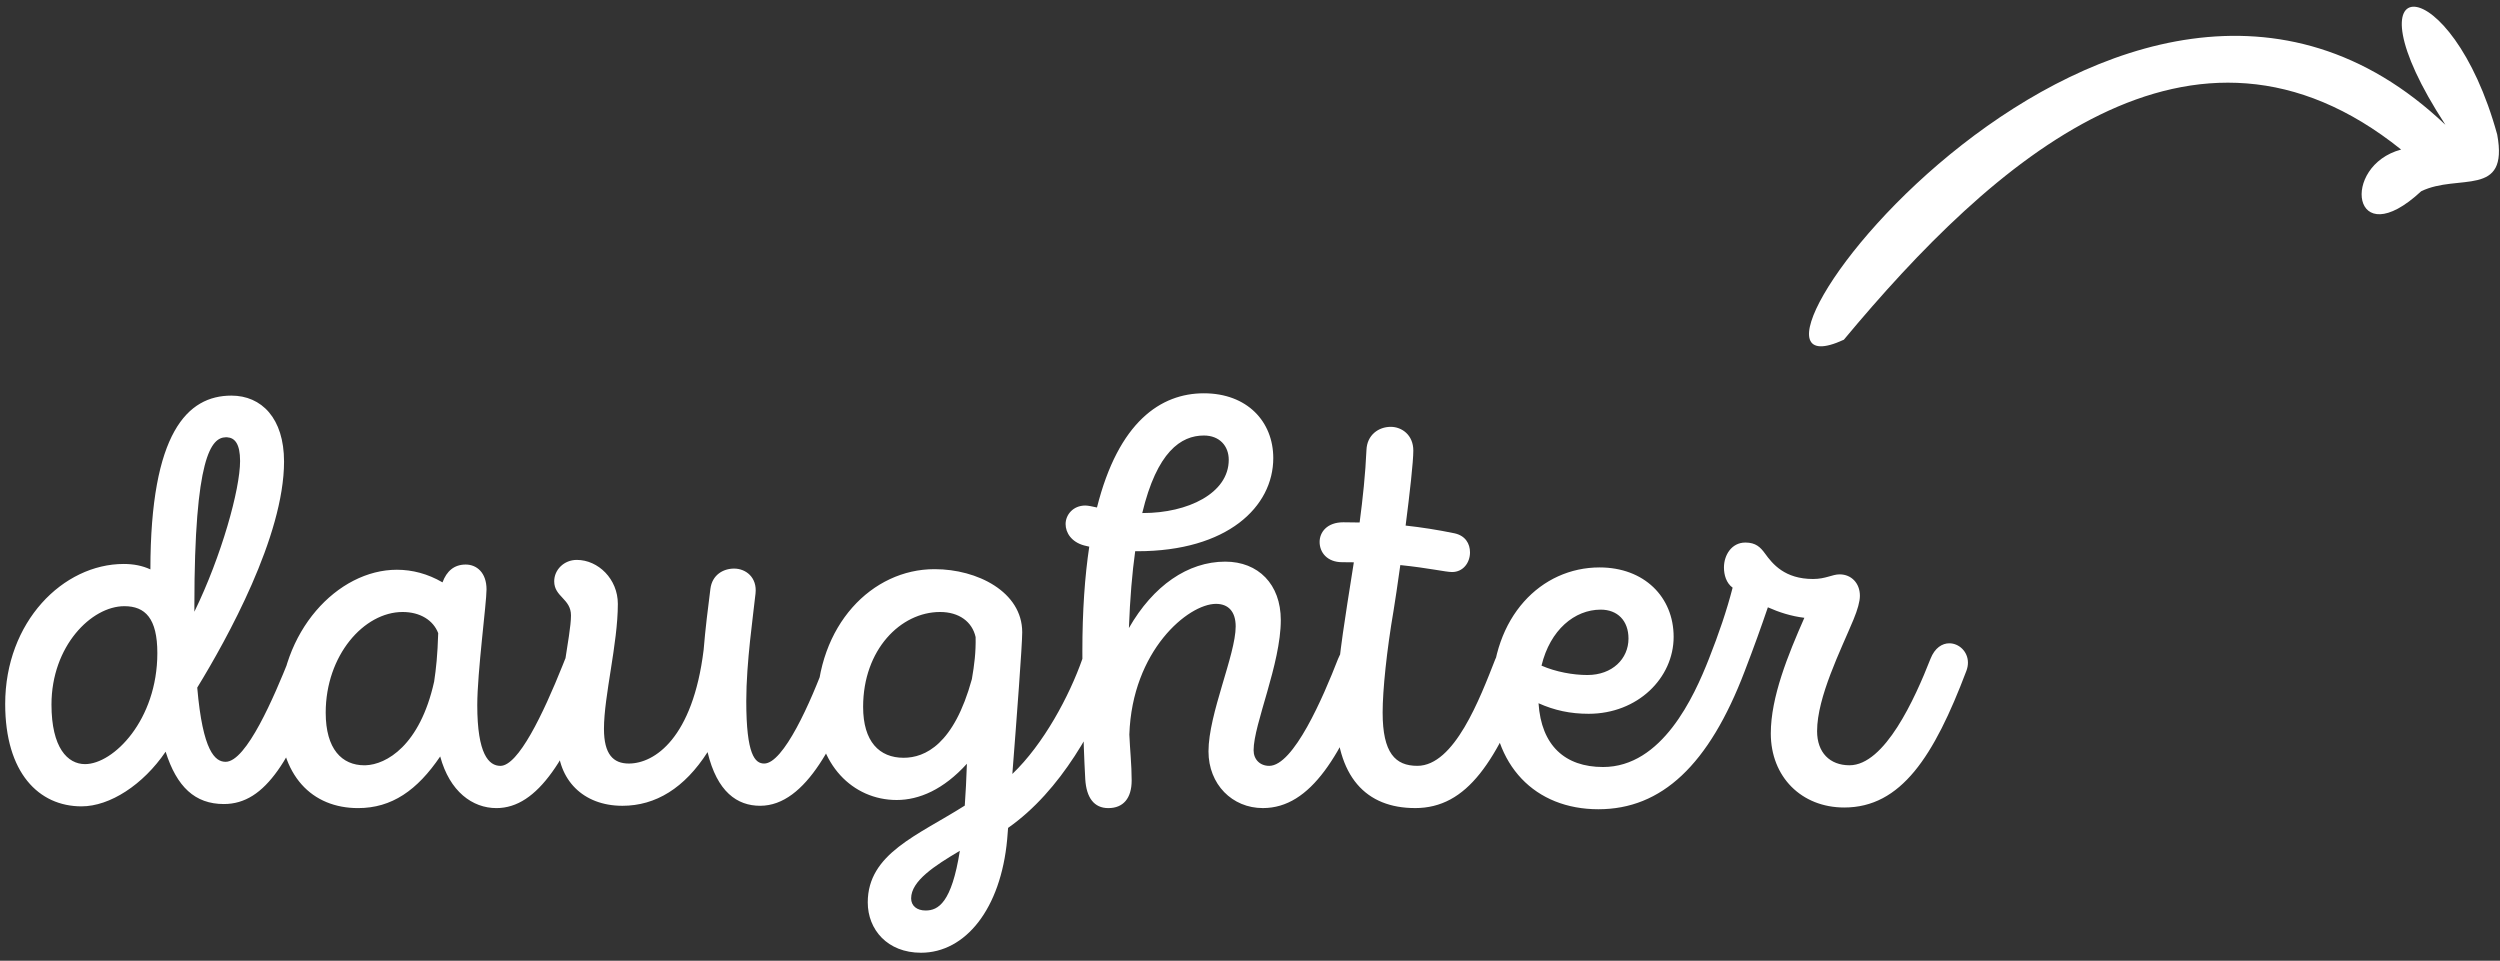 <svg height="93" viewBox="0 0 242 93" width="242" xmlns="http://www.w3.org/2000/svg"><rect x="0" y="0" width="242" height="93" fill="#333333" stroke="none"/><g fill="#fff" transform="translate(0 -17)"><path d="m7.895 95.055c2.748 0 5.967-2.096 8.138-5.29 1.078 3.401 2.838 5.066 5.638 5.066 4.088 0 6.552-4.368 9.8-12.88.106-.279.155-.549.155-.801 0-1.076-.87-1.854-1.798-1.854-.688 0-1.408.428-1.829 1.478l.001.001c-1.456 3.64-4.144 9.968-6.16 9.968-1.012 0-2.214-.984-2.747-7.182 2.881-4.711 8.403-14.654 8.403-21.882 0-4.2-2.184-6.384-5.096-6.384-4.253 0-7.834 3.578-7.841 16.822-.764-.354-1.626-.526-2.576-.526-5.88 0-11.48 5.6-11.48 13.552 0 6.664 3.248 9.912 7.392 9.912zm10.921-18.843-0-.293-0-.296c0-14.462 1.645-16.259 3.036-16.295l.043-0.0.098.003c.733.046 1.247.629 1.247 2.293 0 2.742-1.795 9.194-4.423 14.589zm-10.585 14.755c-1.68 0-3.248-1.568-3.248-5.768 0-5.656 3.864-9.52 7.056-9.52 2.016 0 3.192 1.176 3.192 4.536 0 6.496-4.256 10.752-7 10.752zm39.817 4.258c4.032 0 6.944-4.816 10.136-13.272.106-.279.155-.549.155-.803 0-1.083-.872-1.876-1.802-1.876-.687 0-1.405.433-1.824 1.503l-.001-.001-.238.6c-1.923 4.806-4.314 9.76-6.034 9.76-1.12 0-2.24-1.12-2.24-5.88 0-3.192.896-9.856.896-11.2 0-1.624-.952-2.408-2.016-2.408-1.116 0-1.844.633-2.245 1.725-1.428-.834-2.934-1.221-4.419-1.221-5.712 0-11.368 5.936-11.368 14 0 5.992 3.192 9.072 7.616 9.072 3.259 0 5.728-1.72 7.948-5.0.916 3.4 3.128 5 5.437 5zm-12.769-4.144c-2.183-0-3.751-1.568-3.751-5.096 0-5.544 3.696-9.744 7.448-9.744 1.7 0 2.97.805 3.442 2.048-.06 2.115-.21 3.47-.393 4.687-1.375 6.213-4.645 8.036-6.633 8.103zm24.961 3.92c3.241 0 6.023-1.721 8.252-5.195.924 3.864 2.877 5.194 5.09 5.194 4.48 0 7.504-6.384 9.912-13.048.104-.285.15-.557.15-.81 0-1.099-.881-1.85-1.805-1.85-.703 0-1.432.435-1.817 1.484l.001-.001c-1.568 4.312-4.2 10.136-6.048 10.136-.896 0-1.736-.84-1.736-6.048 0-3.752.672-8.288.896-10.416.168-1.568-.952-2.408-2.072-2.408-1.064 0-2.128.616-2.296 1.96-.235 1.842-.489 3.865-.656 5.912-1.048 8.534-4.747 11-7.24 11-1.512 0-2.408-.896-2.408-3.36 0-3.192 1.344-8.232 1.344-12.096 0-2.408-1.904-4.256-3.976-4.256-1.232 0-2.184.952-2.184 2.072 0 1.512 1.624 1.68 1.624 3.304 0 2.016-1.288 6.888-1.288 12.264 0 3.656 2.465 6.161 6.258 6.161zm37.755-3.083c.424-5.434.955-12.46.955-13.718 0-3.92-4.368-6.104-8.456-6.104h-.056c-5.992 0-11.368 5.376-11.368 13.552 0 5.32 3.472 8.792 7.728 8.792 2.182 0 4.54-1.017 6.798-3.51-.05 1.502-.12 2.847-.207 4.052-4.558 2.89-9.391 4.646-9.391 9.371 0 2.632 1.904 4.872 5.152 4.872 4.312 0 7.728-4.256 8.344-10.976l.088-1.109c5.177-3.636 8.46-9.857 10.664-15.187.104-.253.15-.501.15-.739 0-1.069-.941-1.921-1.899-1.921-.632 0-1.27.37-1.651 1.293l-.072.19c-1.257 3.585-3.753 8.254-6.779 11.142zm-10.525-1.565c-2.352 0-3.92-1.568-3.92-4.928 0-5.544 3.64-9.184 7.448-9.184 1.842 0 3.107.943 3.441 2.424.032 1.482-.122 2.678-.361 4.072-1.736 6.328-4.536 7.616-6.608 7.616zm2.129 14.784h-.001c-.84 0-1.4-.448-1.4-1.176 0-1.682 2.267-3.157 4.715-4.603-.795 5.033-2.088 5.779-3.314 5.779zm17.694-9.913c1.435 0 2.252-.946 2.252-2.676 0-1.525-.166-3.008-.225-4.441.27-8.137 5.701-12.653 8.39-12.653 1.176 0 1.904.728 1.904 2.184 0 2.744-2.632 8.456-2.632 12.096 0 3.192 2.296 5.488 5.264 5.488 4.648 0 7.672-5.152 10.752-13.272.106-.279.155-.549.155-.803 0-1.083-.872-1.876-1.802-1.876-.687 0-1.405.433-1.824 1.503l-.001.001c-1.456 3.752-4.312 10.36-6.664 10.36-.896 0-1.512-.616-1.512-1.512 0-2.52 2.632-8.344 2.632-12.6 0-3.472-2.184-5.656-5.376-5.656-3.607 0-6.978 2.32-9.327 6.428.107-2.885.316-5.345.608-7.436h.207c8.736 0 13.16-4.312 13.16-9.016 0-3.528-2.52-6.272-6.72-6.272-4.158 0-8.261 2.748-10.346 11.054-.496-.109-.871-.19-1.133-.19-1.176 0-1.904.896-1.904 1.792 0 .84.56 1.736 1.792 2.072.164.043.33.082.498.118-.429 2.859-.667 6.213-.667 10.13 0 4.088.056 8.288.28 12.376.109 1.799.855 2.802 2.238 2.802zm3.362-28.562h-.085c1.424-5.936 3.75-7.504 5.965-7.504 1.512 0 2.408 1.008 2.408 2.352 0 3.248-3.976 5.152-8.288 5.152zm26.322 28.561c5.04 0 7.952-4.48 11.256-13.272.105-.276.153-.54.153-.789 0-1.074-.885-1.841-1.816-1.841-.691 0-1.408.422-1.808 1.454l-.003-.001c-1.512 3.864-3.976 10.36-7.56 10.36-2.128 0-3.36-1.232-3.36-5.152 0-2.184.392-5.992 1.064-9.912.141-.847.382-2.471.647-4.369 2.748.281 4.399.673 5.01.673 1.064 0 1.736-.896 1.736-1.904 0-.84-.448-1.624-1.512-1.848-1.626-.335-3.191-.578-4.721-.746.404-3.143.746-6.176.746-7.262 0-1.512-1.12-2.296-2.184-2.296-1.176 0-2.296.784-2.352 2.24-.1 2.296-.355 4.704-.662 7.02-.526-.013-1.052-.02-1.577-.02-1.568 0-2.296.952-2.296 1.904 0 1.008.728 1.96 2.184 1.96.387 0 .763.004 1.129.011-.222 1.436-.441 2.778-.625 3.965-.616 3.92-1.12 7.784-1.12 10.304 0 6.552 2.968 9.52 7.672 9.52zm17.75.112c6.104 0 10.696-4.256 14.168-13.384.106-.279.155-.549.155-.801 0-1.076-.87-1.854-1.798-1.854-.688 0-1.408.428-1.829 1.478-1.455 3.697-4.535 10.473-10.247 10.473-3.68 0-5.979-2.073-6.246-6.173 1.547.693 3.083 1.021 4.846 1.021 4.76 0 8.232-3.472 8.232-7.448 0-3.864-2.856-6.72-7.168-6.72-5.656 0-10.416 4.76-10.416 12.32 0 6.888 4.2 11.088 10.304 11.088zm-1.065-12.993c-1.39 0-3.057-.302-4.444-.907.836-3.469 3.211-5.421 5.731-5.421h.001c1.624 0 2.688 1.064 2.688 2.8 0 1.96-1.568 3.528-3.976 3.528zm24.864 12.825c5.488 0 8.68-4.928 11.816-13.216.106-.279.155-.549.155-.803 0-1.083-.872-1.876-1.802-1.876-.687 0-1.405.433-1.824 1.503h0c-1.512 3.864-4.424 10.304-7.84 10.304-1.904 0-3.136-1.232-3.136-3.304 0-3.304 2.296-7.84 3.528-10.808.392-.952.616-1.736.616-2.296 0-1.232-.84-2.072-1.96-2.072-.728 0-1.344.448-2.576.448-2.744 0-3.92-1.456-4.648-2.464-.448-.616-.896-1.064-1.904-1.064-1.344 0-2.072 1.232-2.072 2.408 0 .728.224 1.512.84 1.96-.56 2.184-1.344 4.48-2.296 6.888-.114.29-.166.563-.166.817 0 1.052.882 1.754 1.808 1.754.71 0 1.445-.412 1.83-1.395.893-2.321 1.572-4.215 2.236-6.164 1.068.477 2.246.862 3.532 1.016-1.58 3.59-3.249 7.671-3.249 11.196 0 4.2 2.968 7.168 7.112 7.168z"/><path d="m227.474 9.166c-.694 22.5-5.238 48.047-31.156 47.718 3.668-4.856-2.566-11.041-4.015-1.987-1.751 3.601-7.125 4.691-2.415 8.859 13.495 10.025 22.054 3.645 4.529-2.346 43.126 4.168 40.953-67.633 33.058-52.245z" transform="matrix(-.788 -.616 .616 -.788 352.087 197.233)"/></g></svg>